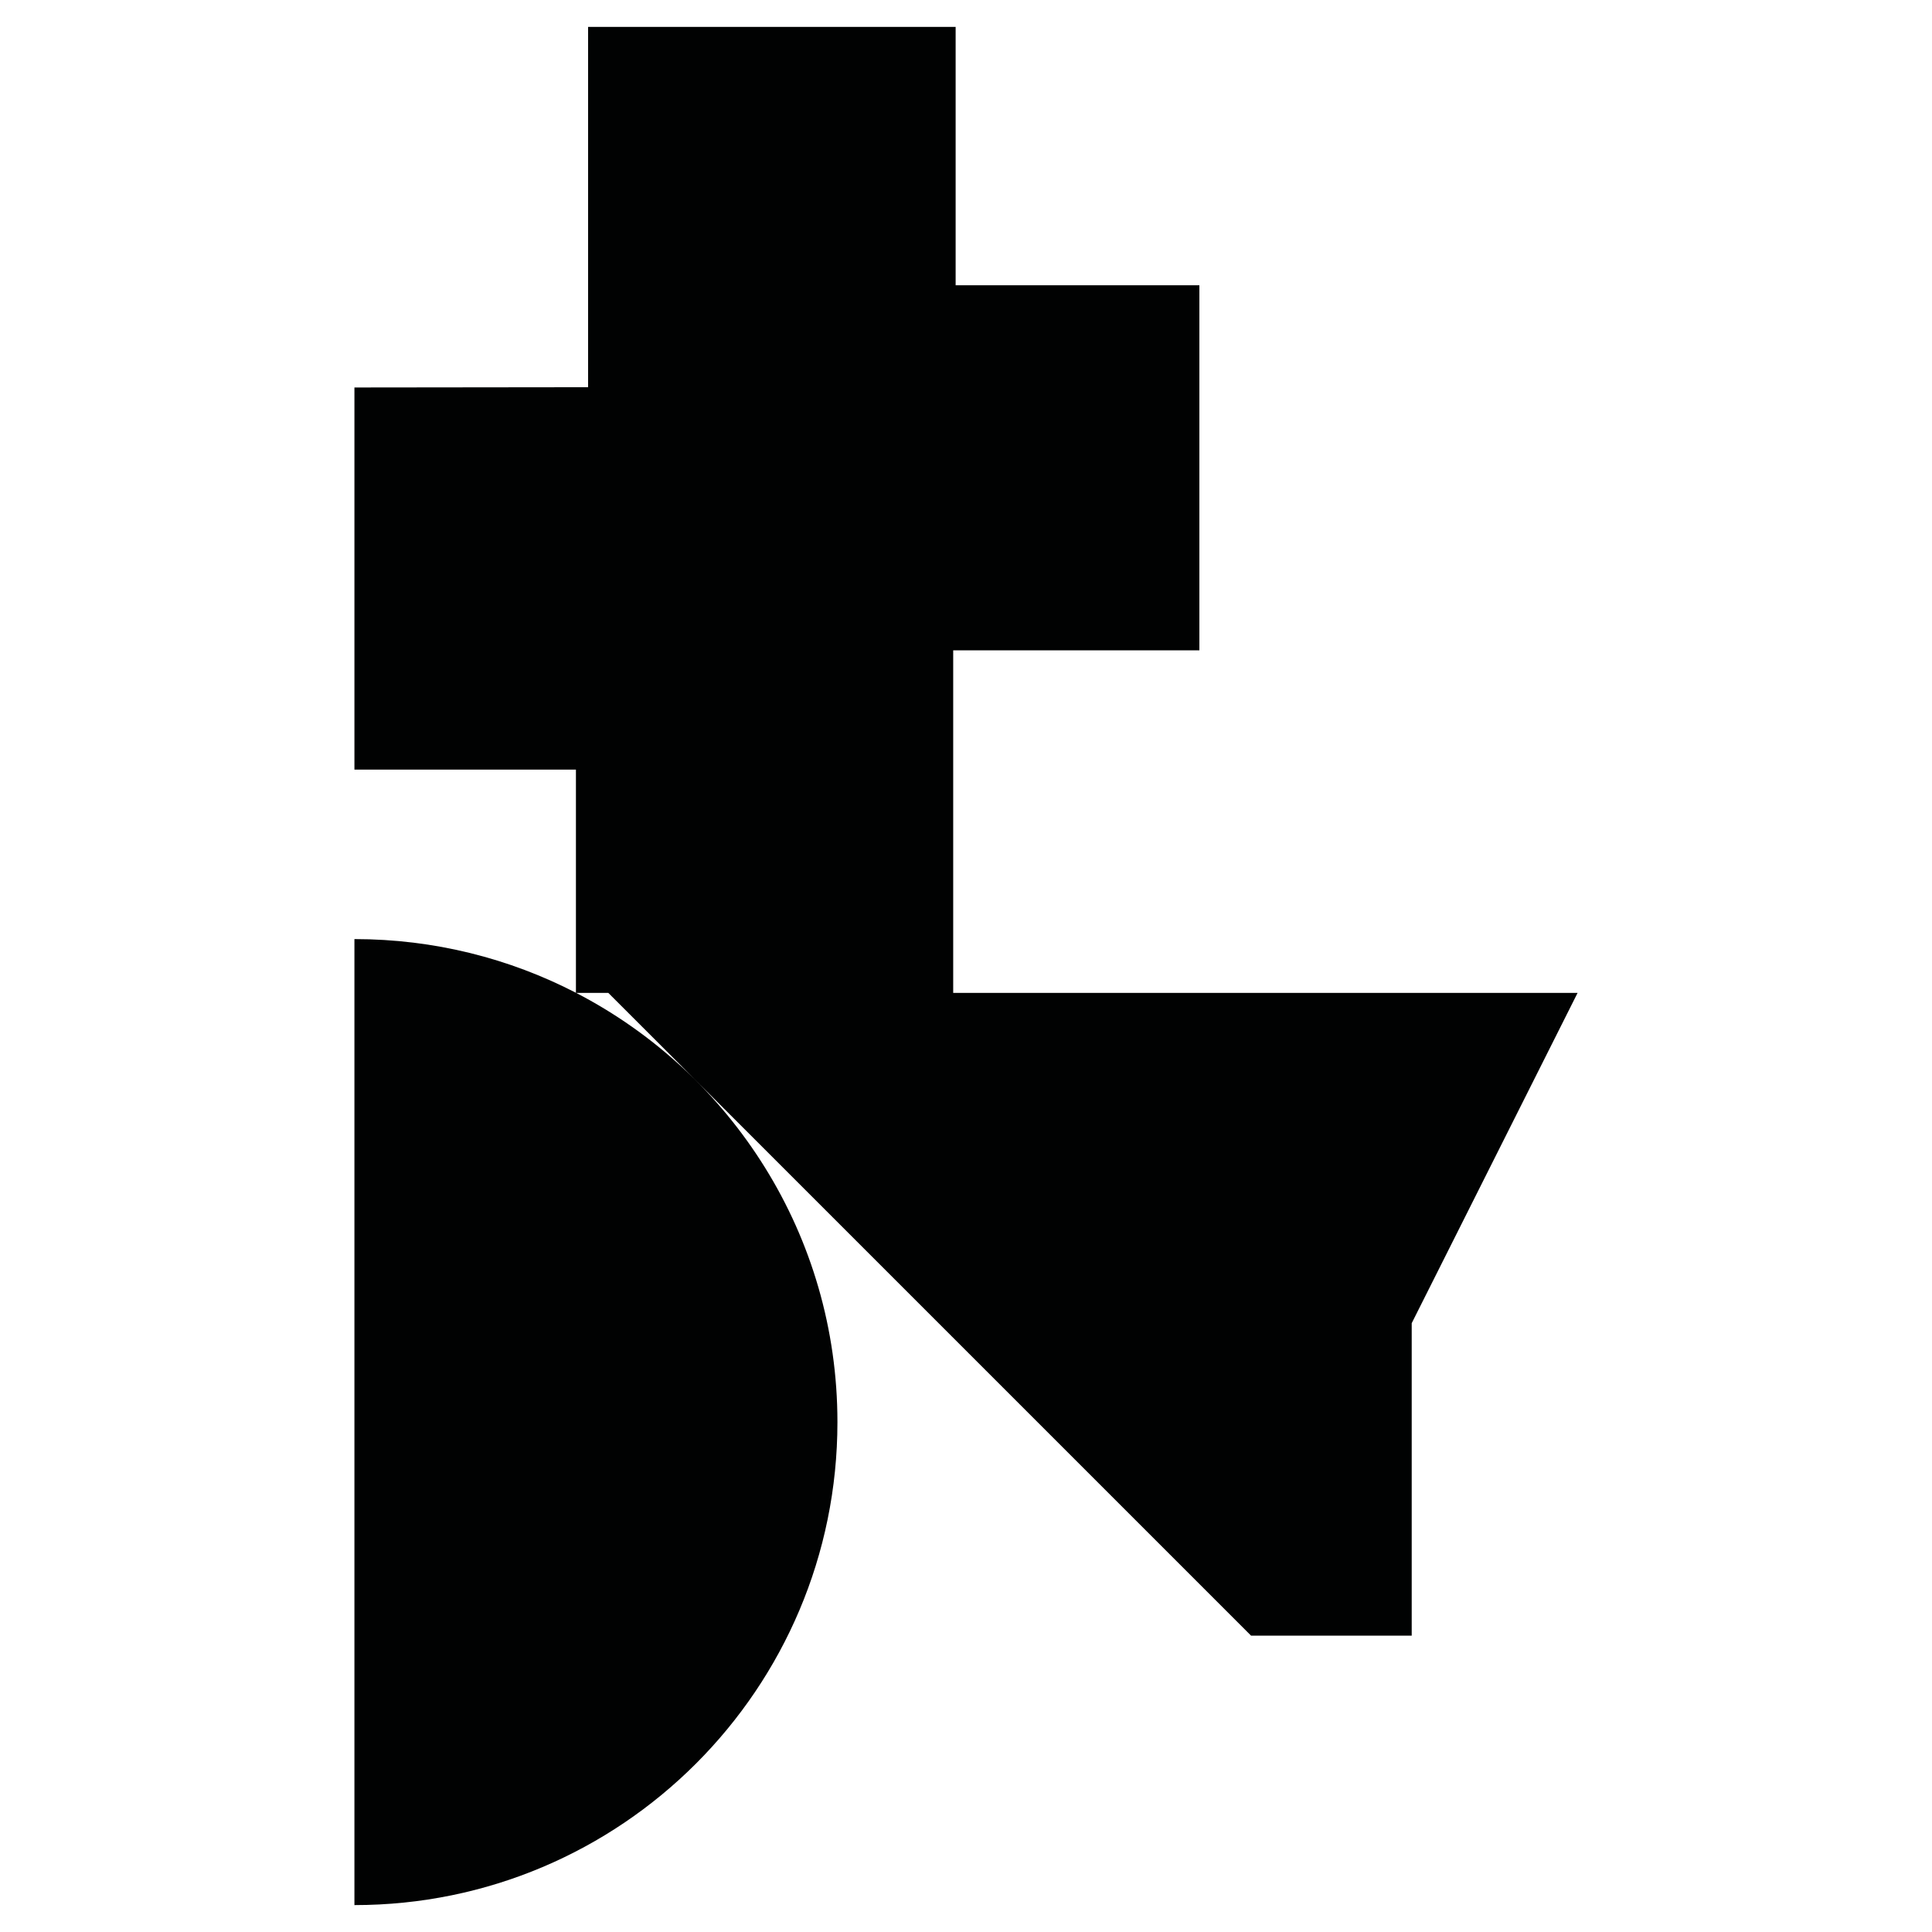 <?xml version="1.0" encoding="utf-8"?>
<!-- Generator: Adobe Illustrator 16.0.0, SVG Export Plug-In . SVG Version: 6.00 Build 0)  -->
<!DOCTYPE svg PUBLIC "-//W3C//DTD SVG 1.1//EN" "http://www.w3.org/Graphics/SVG/1.1/DTD/svg11.dtd">
<svg version="1.1" id="Calque_1" xmlns="http://www.w3.org/2000/svg" xmlns:xlink="http://www.w3.org/1999/xlink" x="0px" y="0px"
	 width="1190.551px" height="1190.551px" viewBox="0 0 1190.551 1190.551" enable-background="new 0 0 1190.551 1190.551"
	 xml:space="preserve">
<path fill="#010202" d="M587.388,611.859V400.765h151.698V175.776H588.888V16.581H362.4v222.03l-143.992,0.162v235.488h136.493
	v137.516c-40.887-21.138-87.293-33.085-136.494-33.085v595.279c164.383,0,297.641-133.258,297.641-297.641
	c0-115.117-65.361-214.959-160.99-264.472h19.806l396.059,396.062h99.014V815.383l102.209-203.523H587.388z"/>
</svg>
